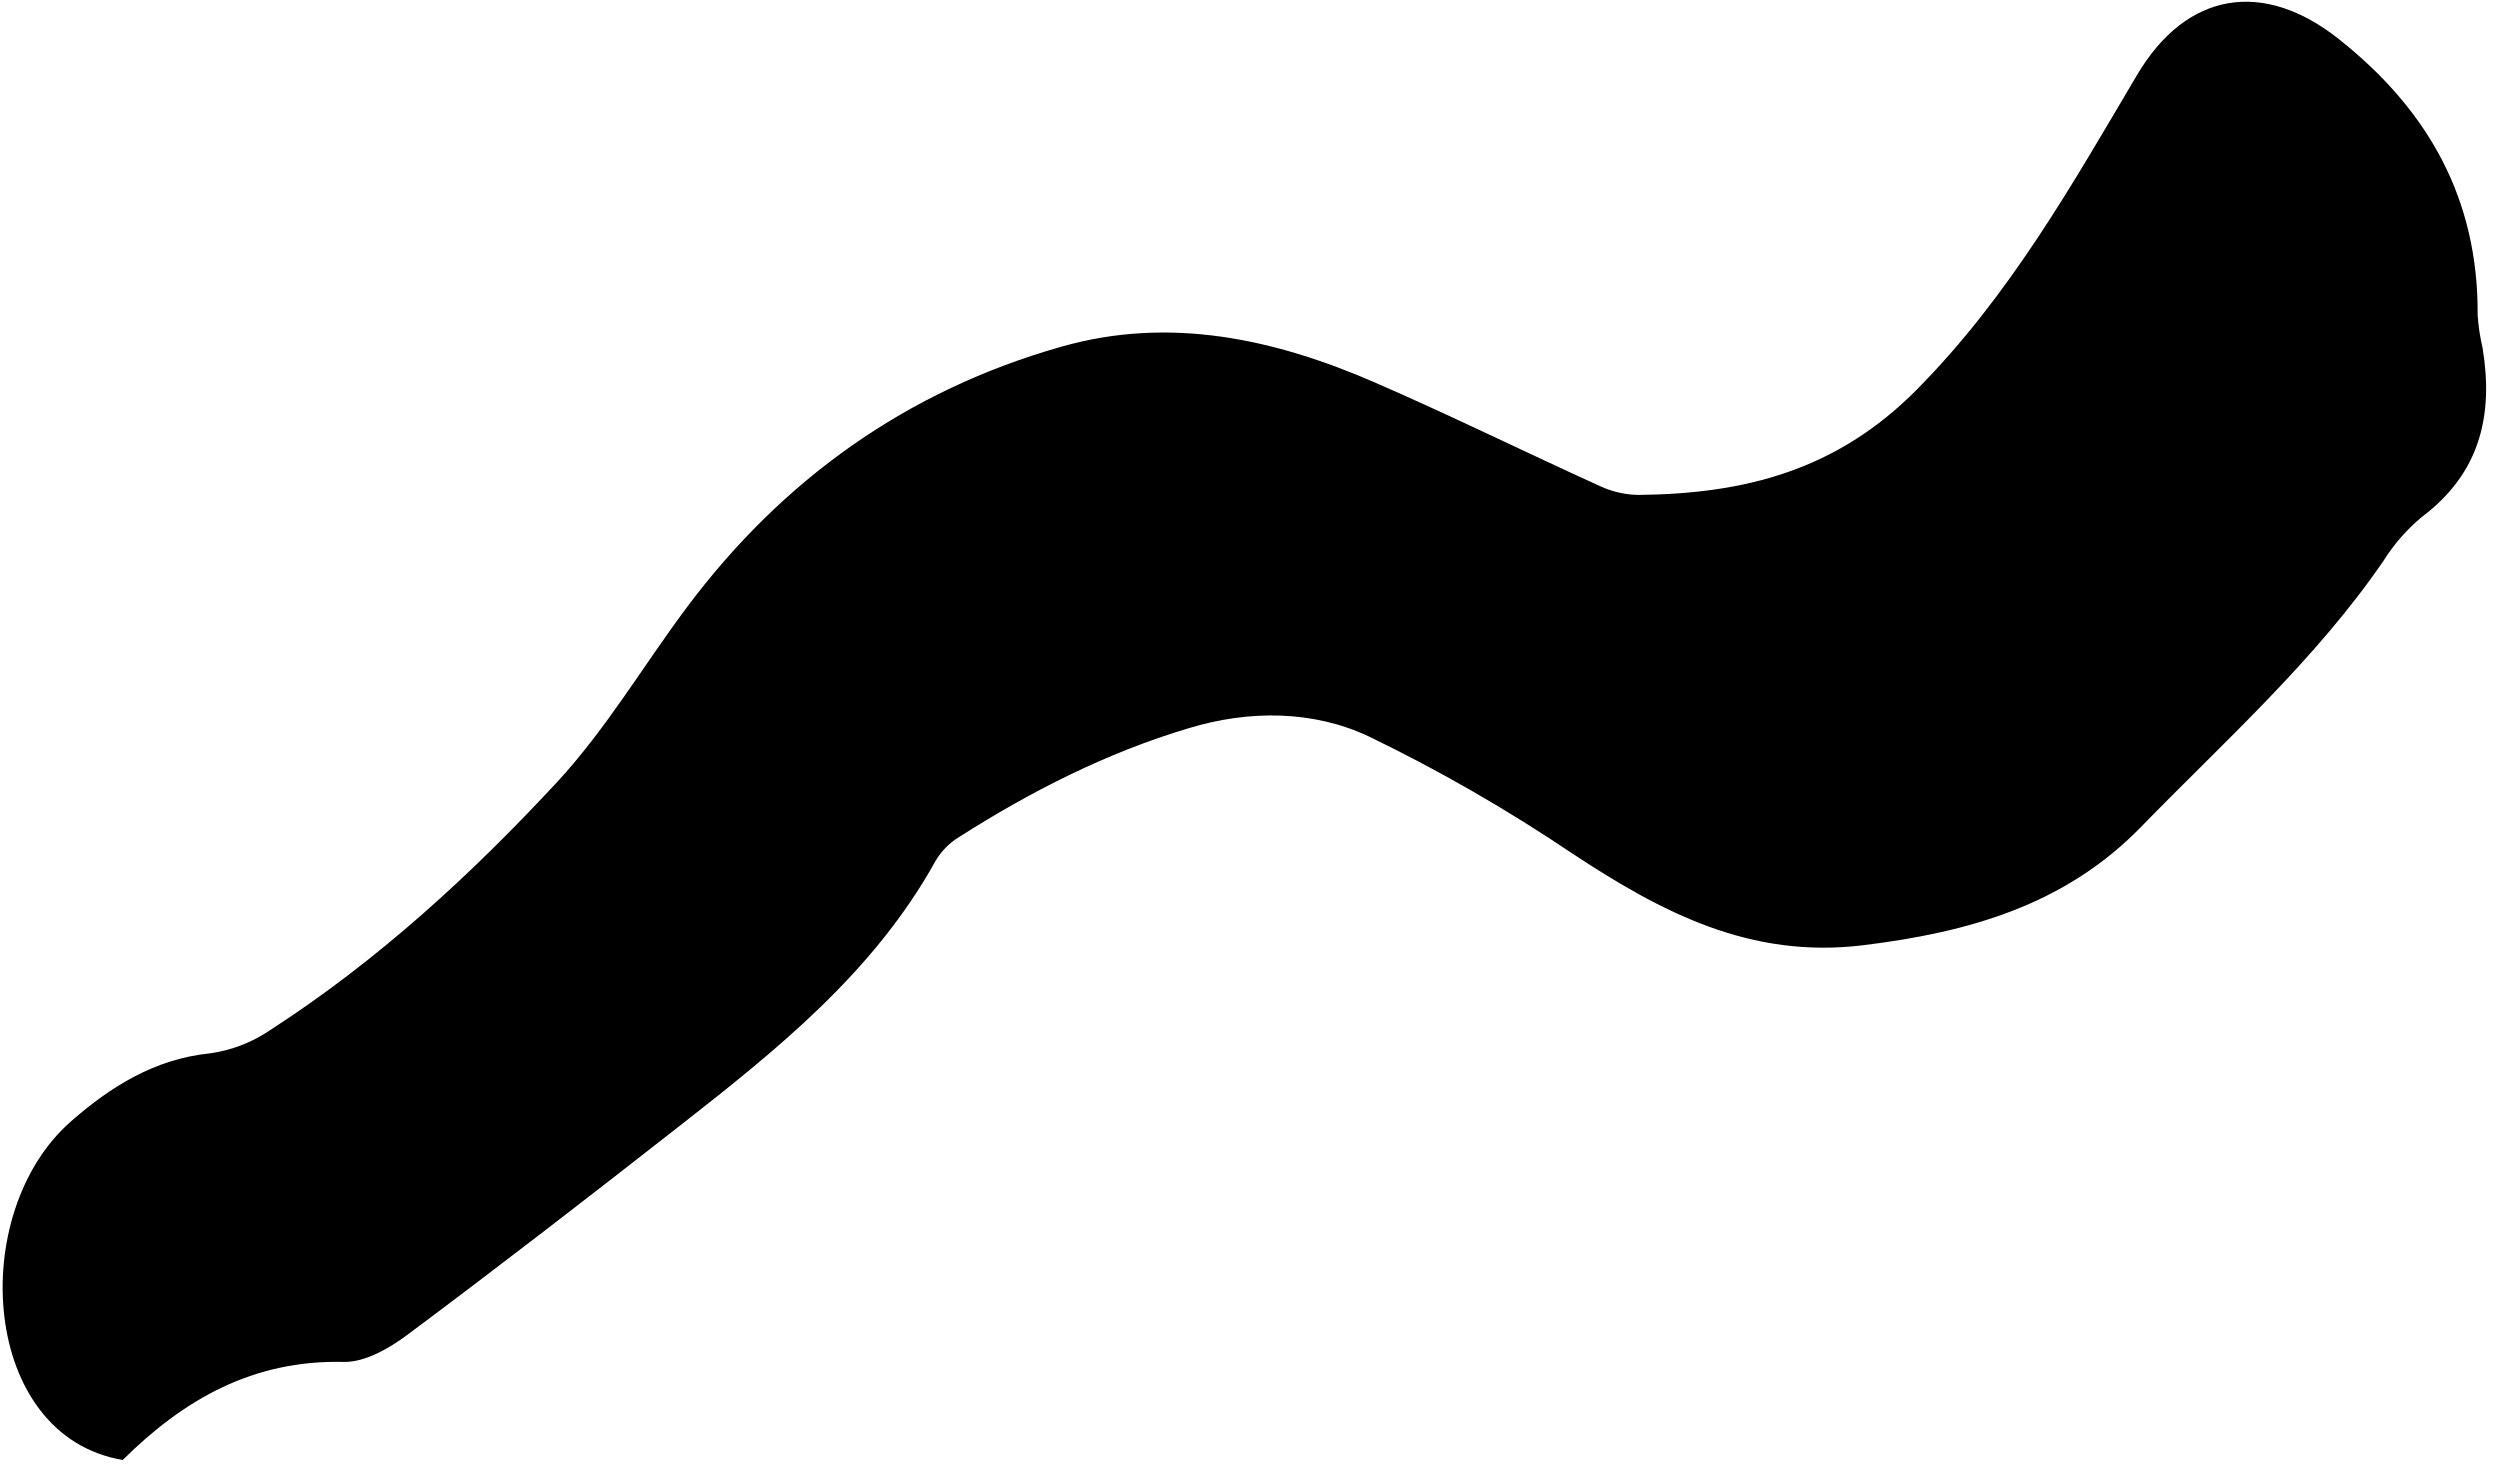 <svg width="151" height="89" viewBox="0 0 151 89" fill="none" xmlns="http://www.w3.org/2000/svg">
<g clip-path="url(#clip0_729_411)">
<path d="M7.415 88.181C-1.174 86.744 -2.034 73.265 4.289 67.73C6.679 65.635 9.347 63.955 12.703 63.62C13.997 63.436 15.231 62.958 16.311 62.223C22.797 58.034 28.464 52.833 33.676 47.207C36.615 44.021 38.853 40.215 41.457 36.722C47.251 28.954 54.792 23.582 64.102 20.942C70.633 19.078 76.968 20.46 83.037 23.1C87.62 25.091 92.111 27.305 96.663 29.372C97.389 29.706 98.177 29.884 98.976 29.893C105.347 29.826 110.922 28.44 115.784 23.522C121.359 17.884 125.122 11.218 129.064 4.552C132.082 -0.557 136.741 -1.23 141.261 2.358C146.696 6.663 149.698 12.05 149.65 19.035C149.694 19.696 149.793 20.353 149.945 20.998C150.622 25.083 149.79 28.587 146.286 31.219C145.37 31.98 144.583 32.882 143.952 33.891C139.807 39.924 134.352 44.77 129.307 49.958C124.712 54.669 118.922 56.306 112.555 57.09C105.706 57.934 100.354 55.099 94.986 51.563C91.056 48.912 86.941 46.545 82.674 44.479C79.285 42.886 75.423 42.886 71.807 43.981C66.854 45.455 62.251 47.8 57.898 50.575C57.332 50.927 56.858 51.409 56.517 51.981C52.77 58.751 46.88 63.445 40.947 68.084C35.548 72.313 30.12 76.51 24.621 80.611C23.514 81.44 22.029 82.296 20.743 82.26C15.292 82.132 11.099 84.522 7.415 88.181Z" fill="black"/>
</g>
<defs>
<clipPath id="clip0_729_411">
<rect width="150" height="88.077" fill="white" transform="translate(0.16 0.104)"/>
</clipPath>
</defs>
</svg>
